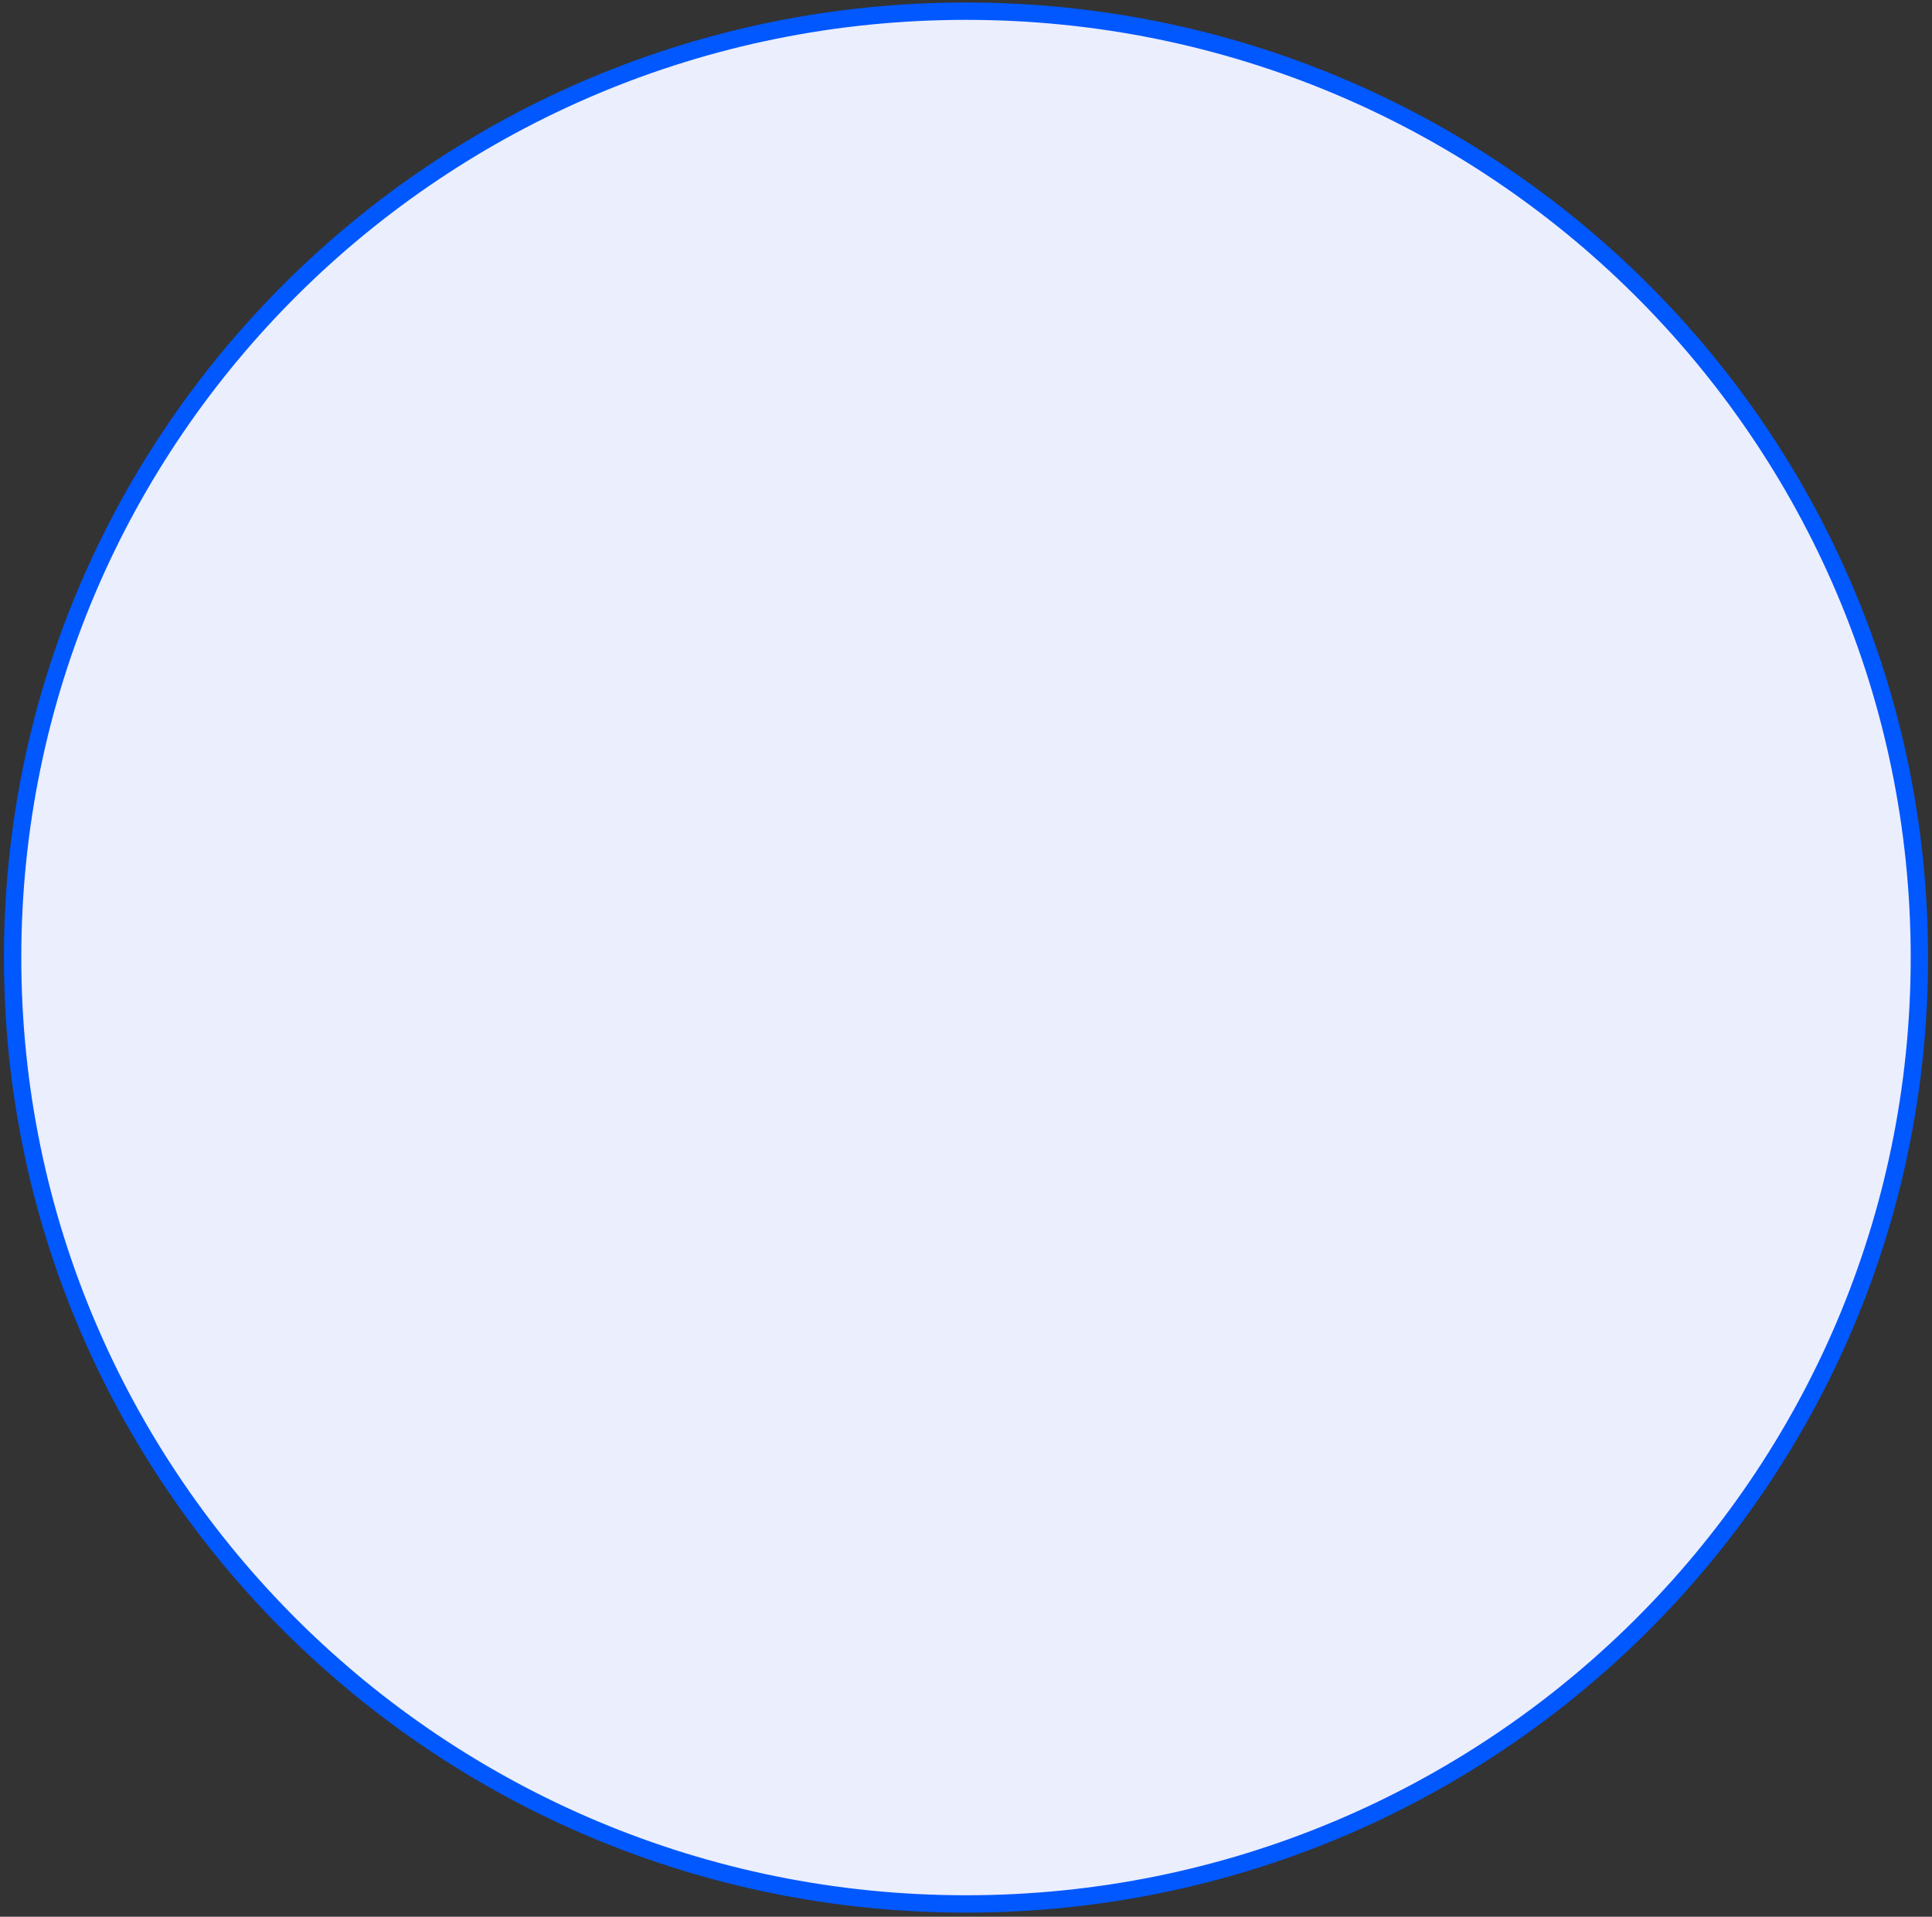 <svg width="123" height="122" viewBox="0 0 123 122" fill="none" xmlns="http://www.w3.org/2000/svg">
<rect x="0" y="0" width="123" height="122" fill="#333333" stroke="none"/>
<path id="Ellipse 40" d="M122.197 60.948C122.197 94.212 95.026 121.185 61.5 121.185C27.974 121.185 0.803 94.212 0.803 60.948C0.803 27.684 27.974 0.711 61.5 0.711C95.026 0.711 122.197 27.684 122.197 60.948Z" fill="#EBEEFD" stroke="#0158FE" stroke-width="1.105"/>
</svg>
